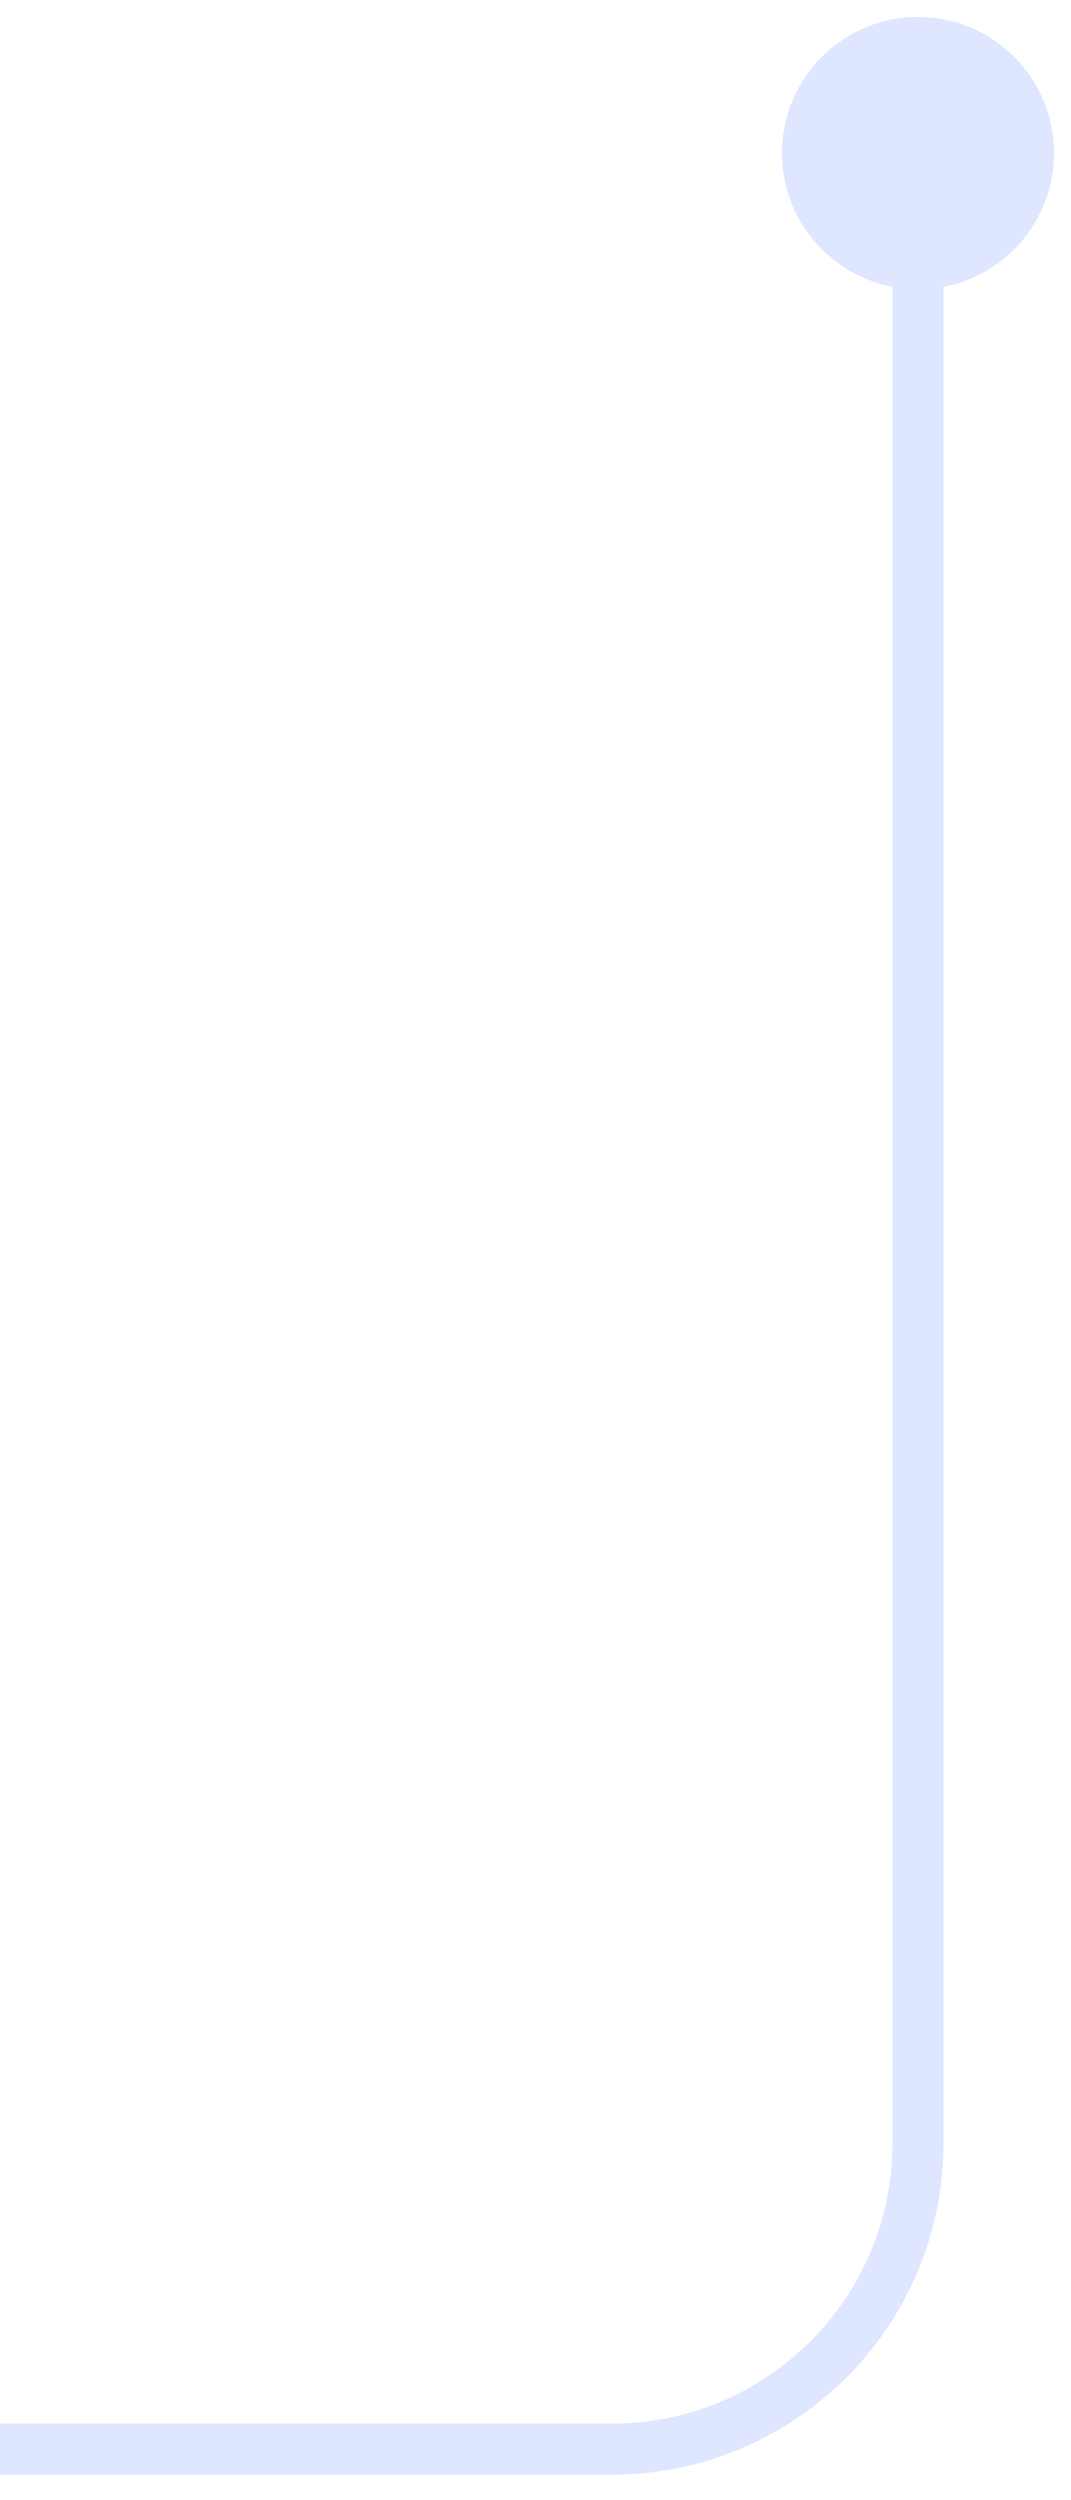 
<svg width="21" height="49" viewBox="0 0 21 49" fill="none" xmlns="http://www.w3.org/2000/svg">
<path d="M15.333 3C15.333 4.473 16.527 5.667 18 5.667C19.473 5.667 20.667 4.473 20.667 3C20.667 1.527 19.473 0.333 18 0.333C16.527 0.333 15.333 1.527 15.333 3ZM17.5 3V42H18.5V3H17.5ZM12 47.5H0V48.5H12V47.5ZM17.5 42C17.5 45.038 15.038 47.5 12 47.5V48.5C15.59 48.5 18.5 45.59 18.5 42H17.5Z" fill="#6386FF" fill-opacity="0.2"/>
</svg>
